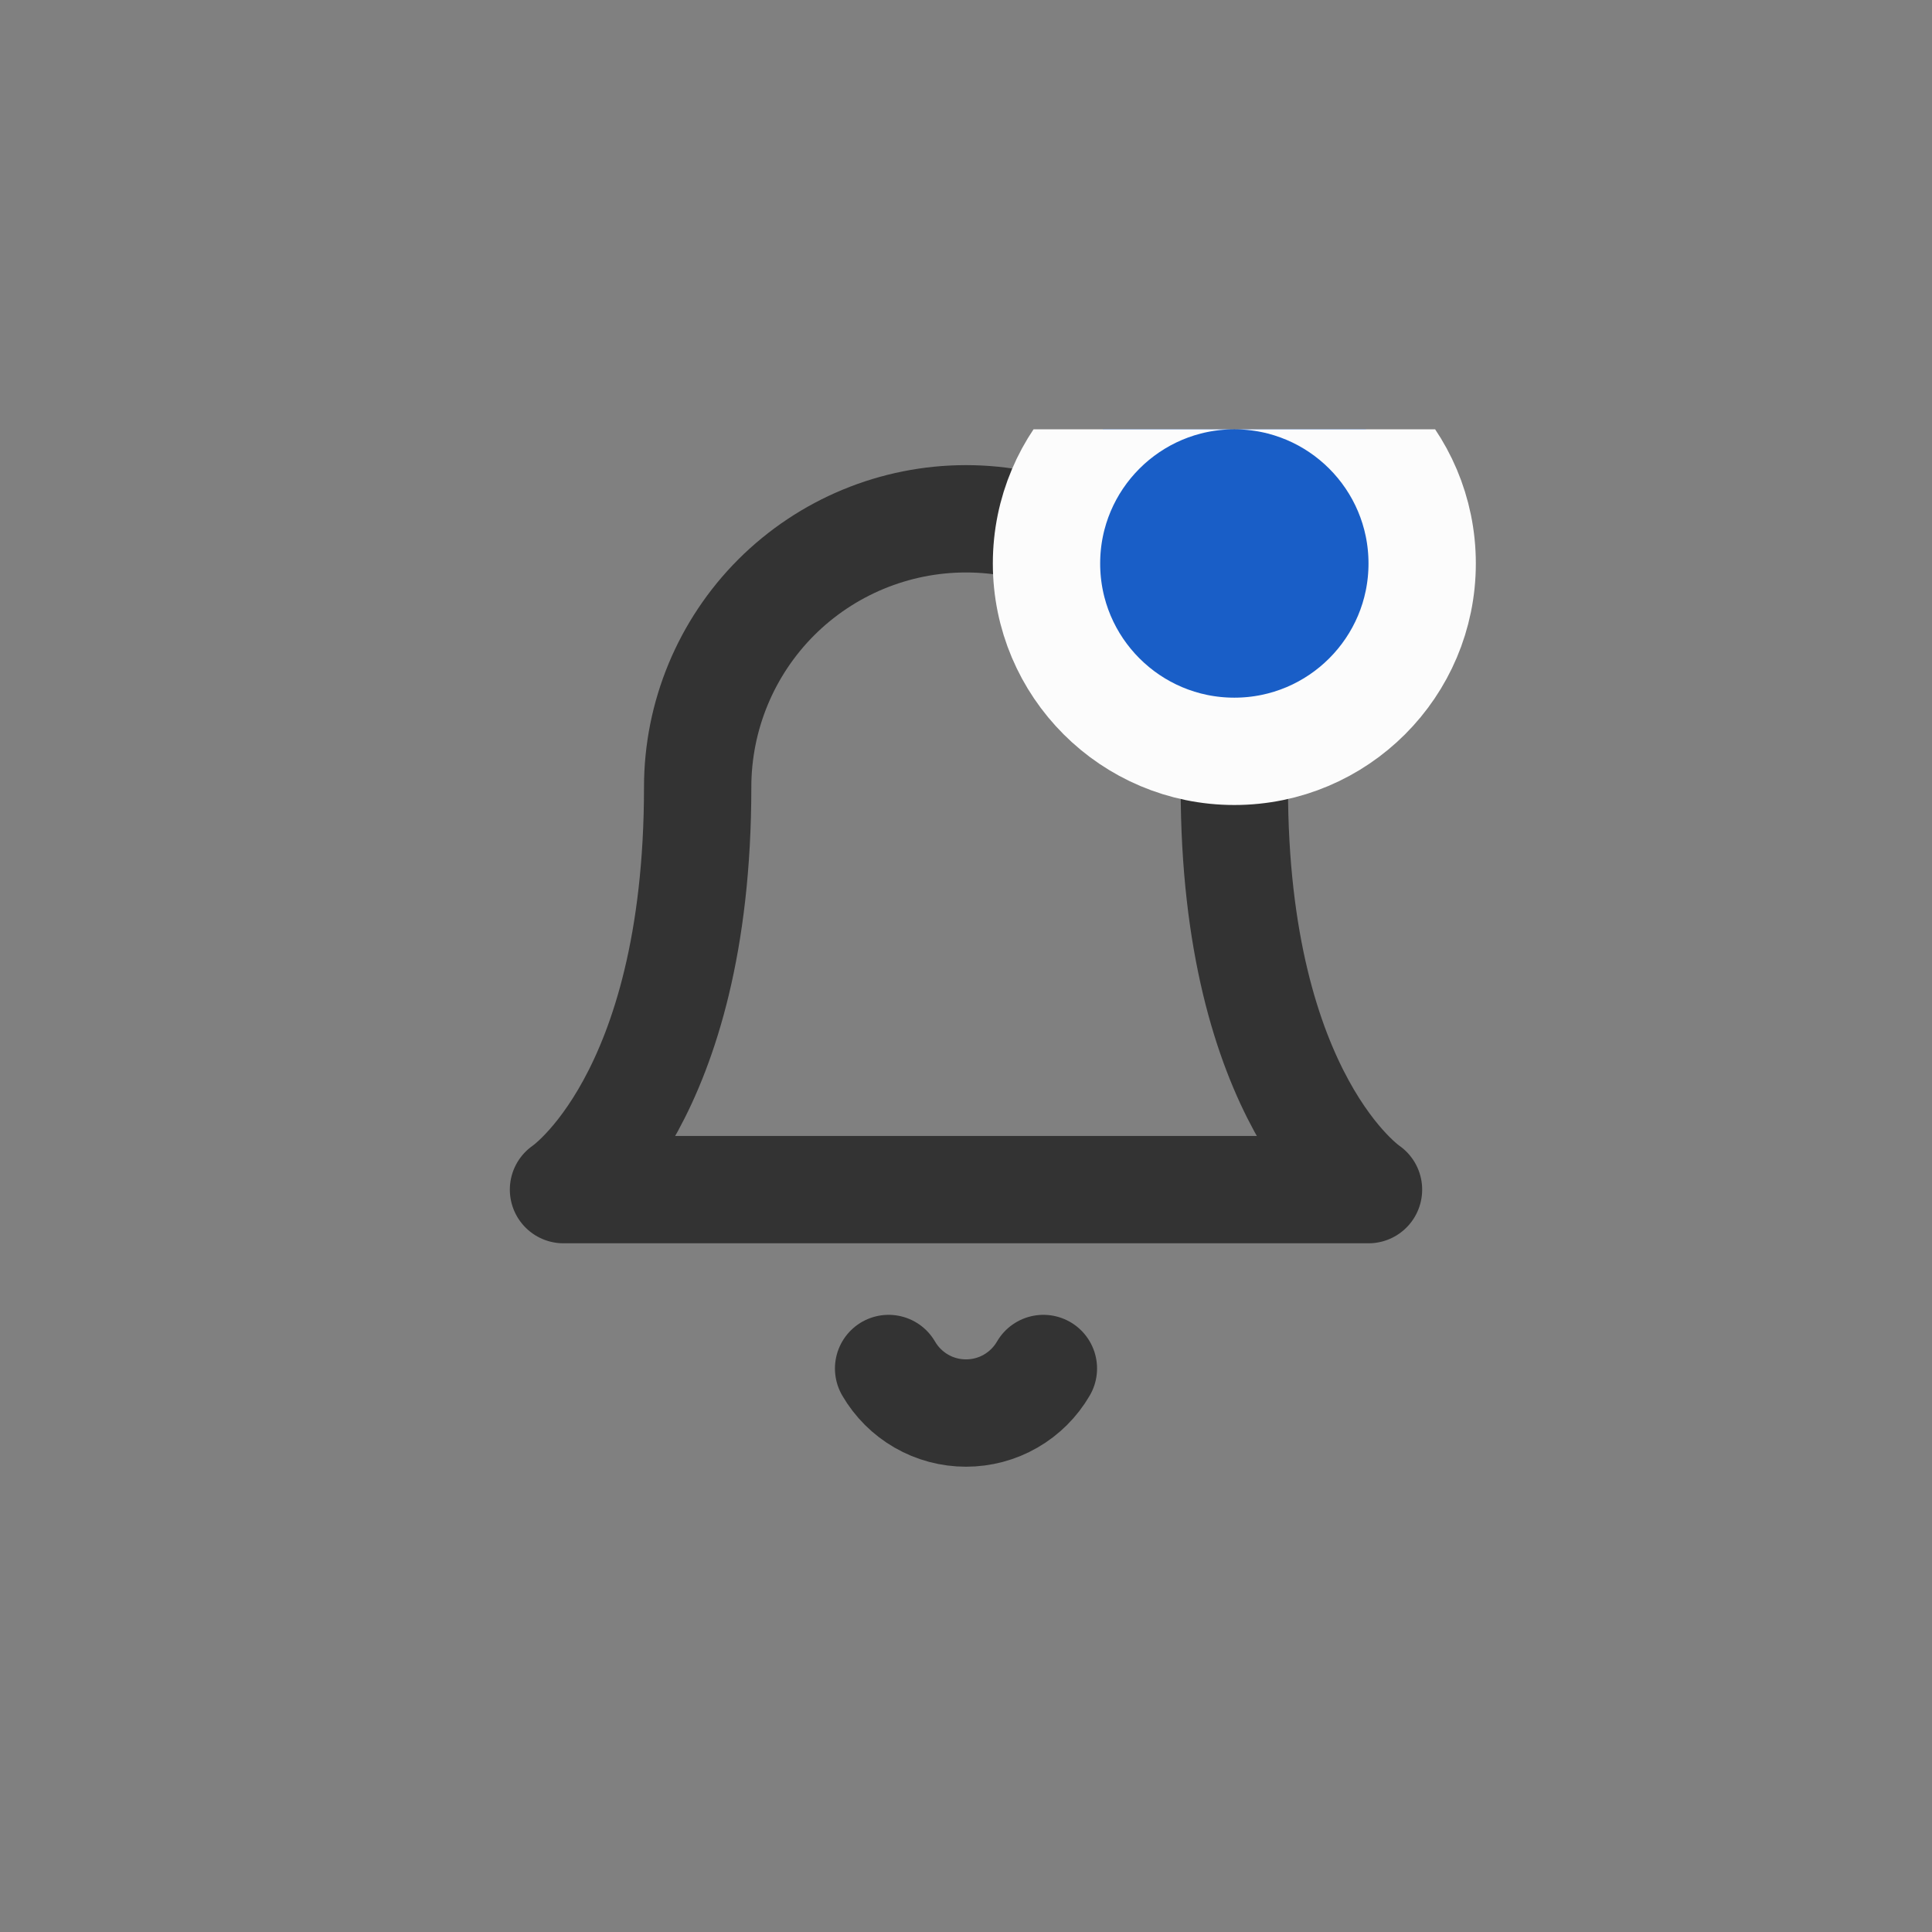 <svg width="36" height="36" viewBox="0 0 36 36" fill="none" xmlns="http://www.w3.org/2000/svg">
    <rect x="0" y="0" width="36" height="36" fill="#808080" stroke="none"/>
    <g clip-path="url(#clip0_83_3579)">
        <path d="M23 14.667C23 13.341 22.473 12.069 21.535 11.131C20.598 10.194 19.326 9.667 18 9.667C16.674 9.667 15.402 10.194 14.464 11.131C13.527 12.069 13 13.341 13 14.667C13 20.5 10.5 22.167 10.5 22.167H25.5C25.5 22.167 23 20.5 23 14.667Z" stroke="#333333" stroke-width="2" stroke-linecap="round" stroke-linejoin="round"/>
        <circle cx="23" cy="10.5" r="3.5" fill="#195EC7" stroke="#FCFCFC" stroke-width="2"/>
        <path d="M19.442 25.5C19.295 25.753 19.085 25.962 18.832 26.108C18.579 26.254 18.292 26.33 18 26.33C17.708 26.33 17.421 26.254 17.168 26.108C16.915 25.962 16.705 25.753 16.558 25.5" stroke="#333333" stroke-width="2" stroke-linecap="round" stroke-linejoin="round"/>
    </g>
    <defs>
        <clipPath id="clip0_83_3579">
            <rect width="20" height="20" fill="white" transform="translate(8 8)"/>
        </clipPath>
    </defs>
</svg>
